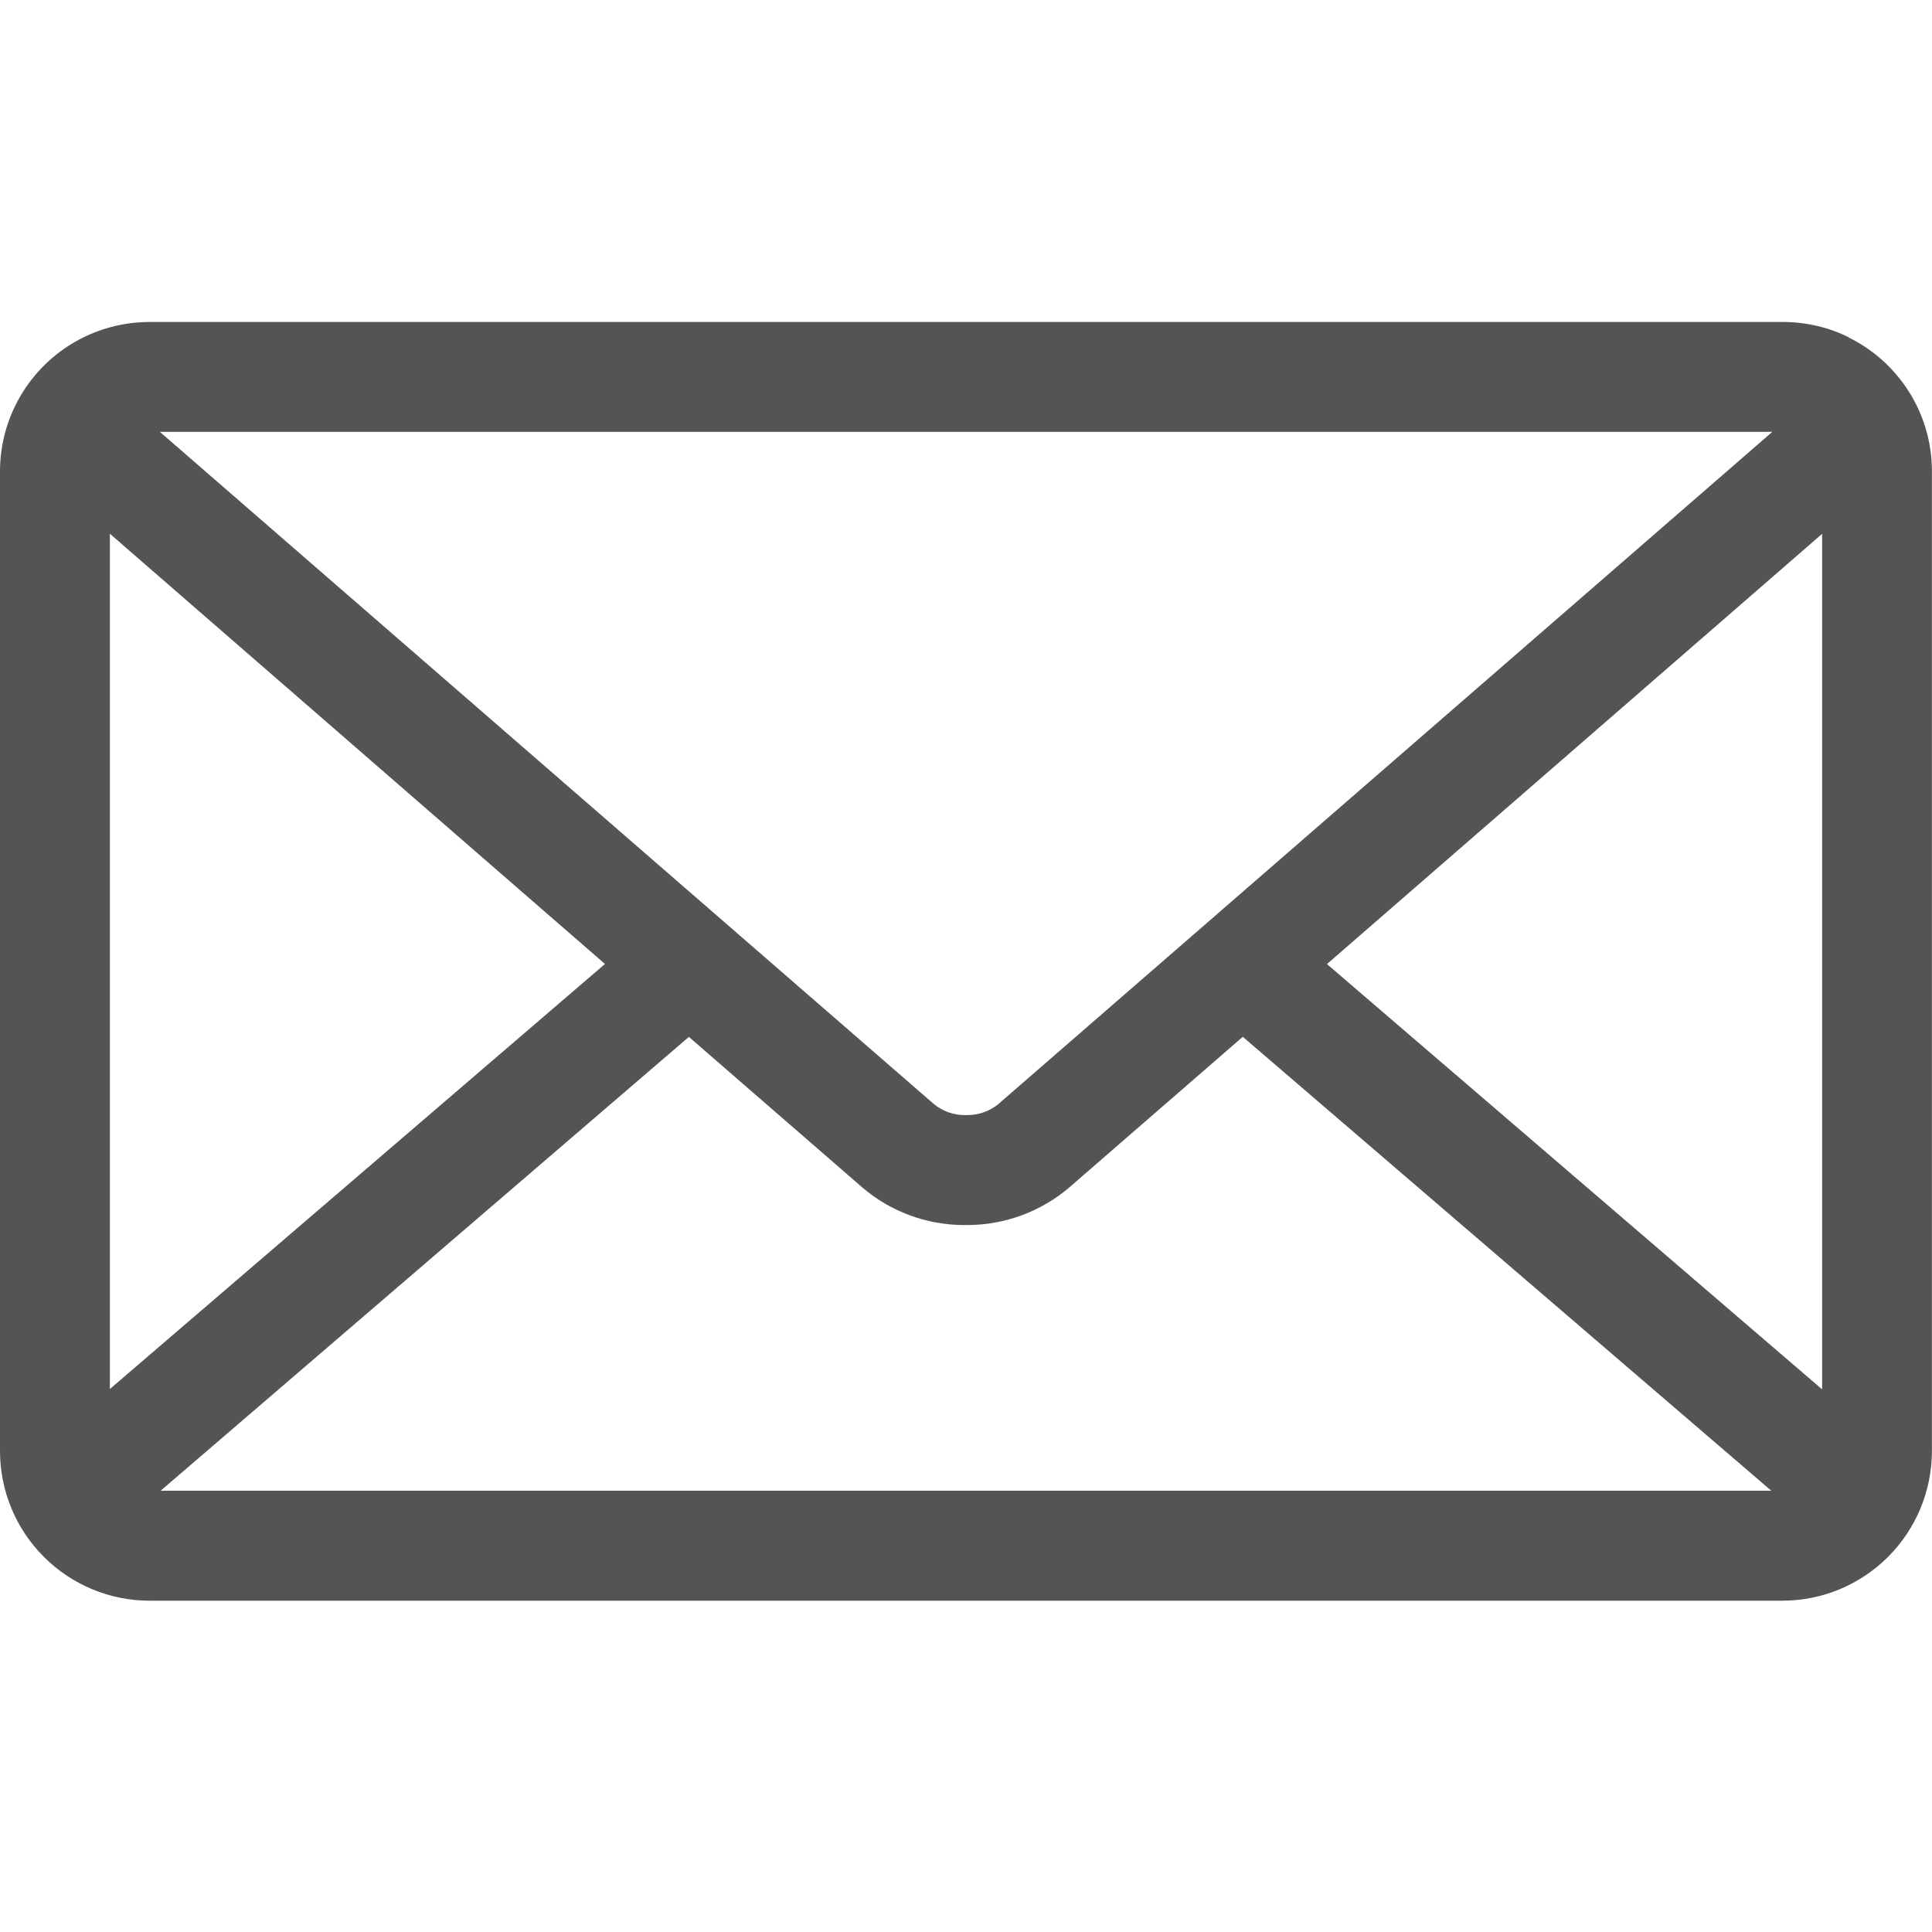 <svg width="23" height="23" viewBox="0 0 23 23" fill="none" xmlns="http://www.w3.org/2000/svg">
<g clip-path="url(#clip0_626_14)">
<path d="M15.797 11.477L21.692 6.355V16.54L15.797 11.477ZM8.201 12.344L10.271 14.141C10.596 14.417 11.02 14.584 11.483 14.584H11.499H11.498H11.511C11.975 14.584 12.399 14.416 12.728 14.138L12.725 14.14L14.795 12.343L21.087 17.747H1.912L8.201 12.344ZM1.903 5.141H21.099L11.879 13.149C11.775 13.231 11.647 13.275 11.514 13.275H11.501H11.502H11.489C11.356 13.276 11.227 13.231 11.123 13.148L11.124 13.149L1.903 5.141ZM1.308 6.354L7.202 11.476L1.308 16.536V6.354ZM22.008 4.015C21.778 3.9 21.508 3.833 21.221 3.833H1.782C1.504 3.833 1.23 3.898 0.981 4.022L0.992 4.017C0.694 4.164 0.444 4.391 0.269 4.672C0.093 4.954 0 5.279 0 5.611L0 17.276C0.001 17.748 0.188 18.2 0.522 18.534C0.856 18.868 1.308 19.056 1.781 19.056H21.218C21.691 19.056 22.143 18.868 22.477 18.534C22.811 18.2 22.998 17.748 22.999 17.276V5.611C22.999 4.914 22.598 4.31 22.013 4.02L22.002 4.015H22.008Z" fill="#545454"/>
</g>
<defs>
<clipPath id="clip0_626_14">
<rect width="23" height="23" fill="white"/>
</clipPath>
</defs>
</svg>